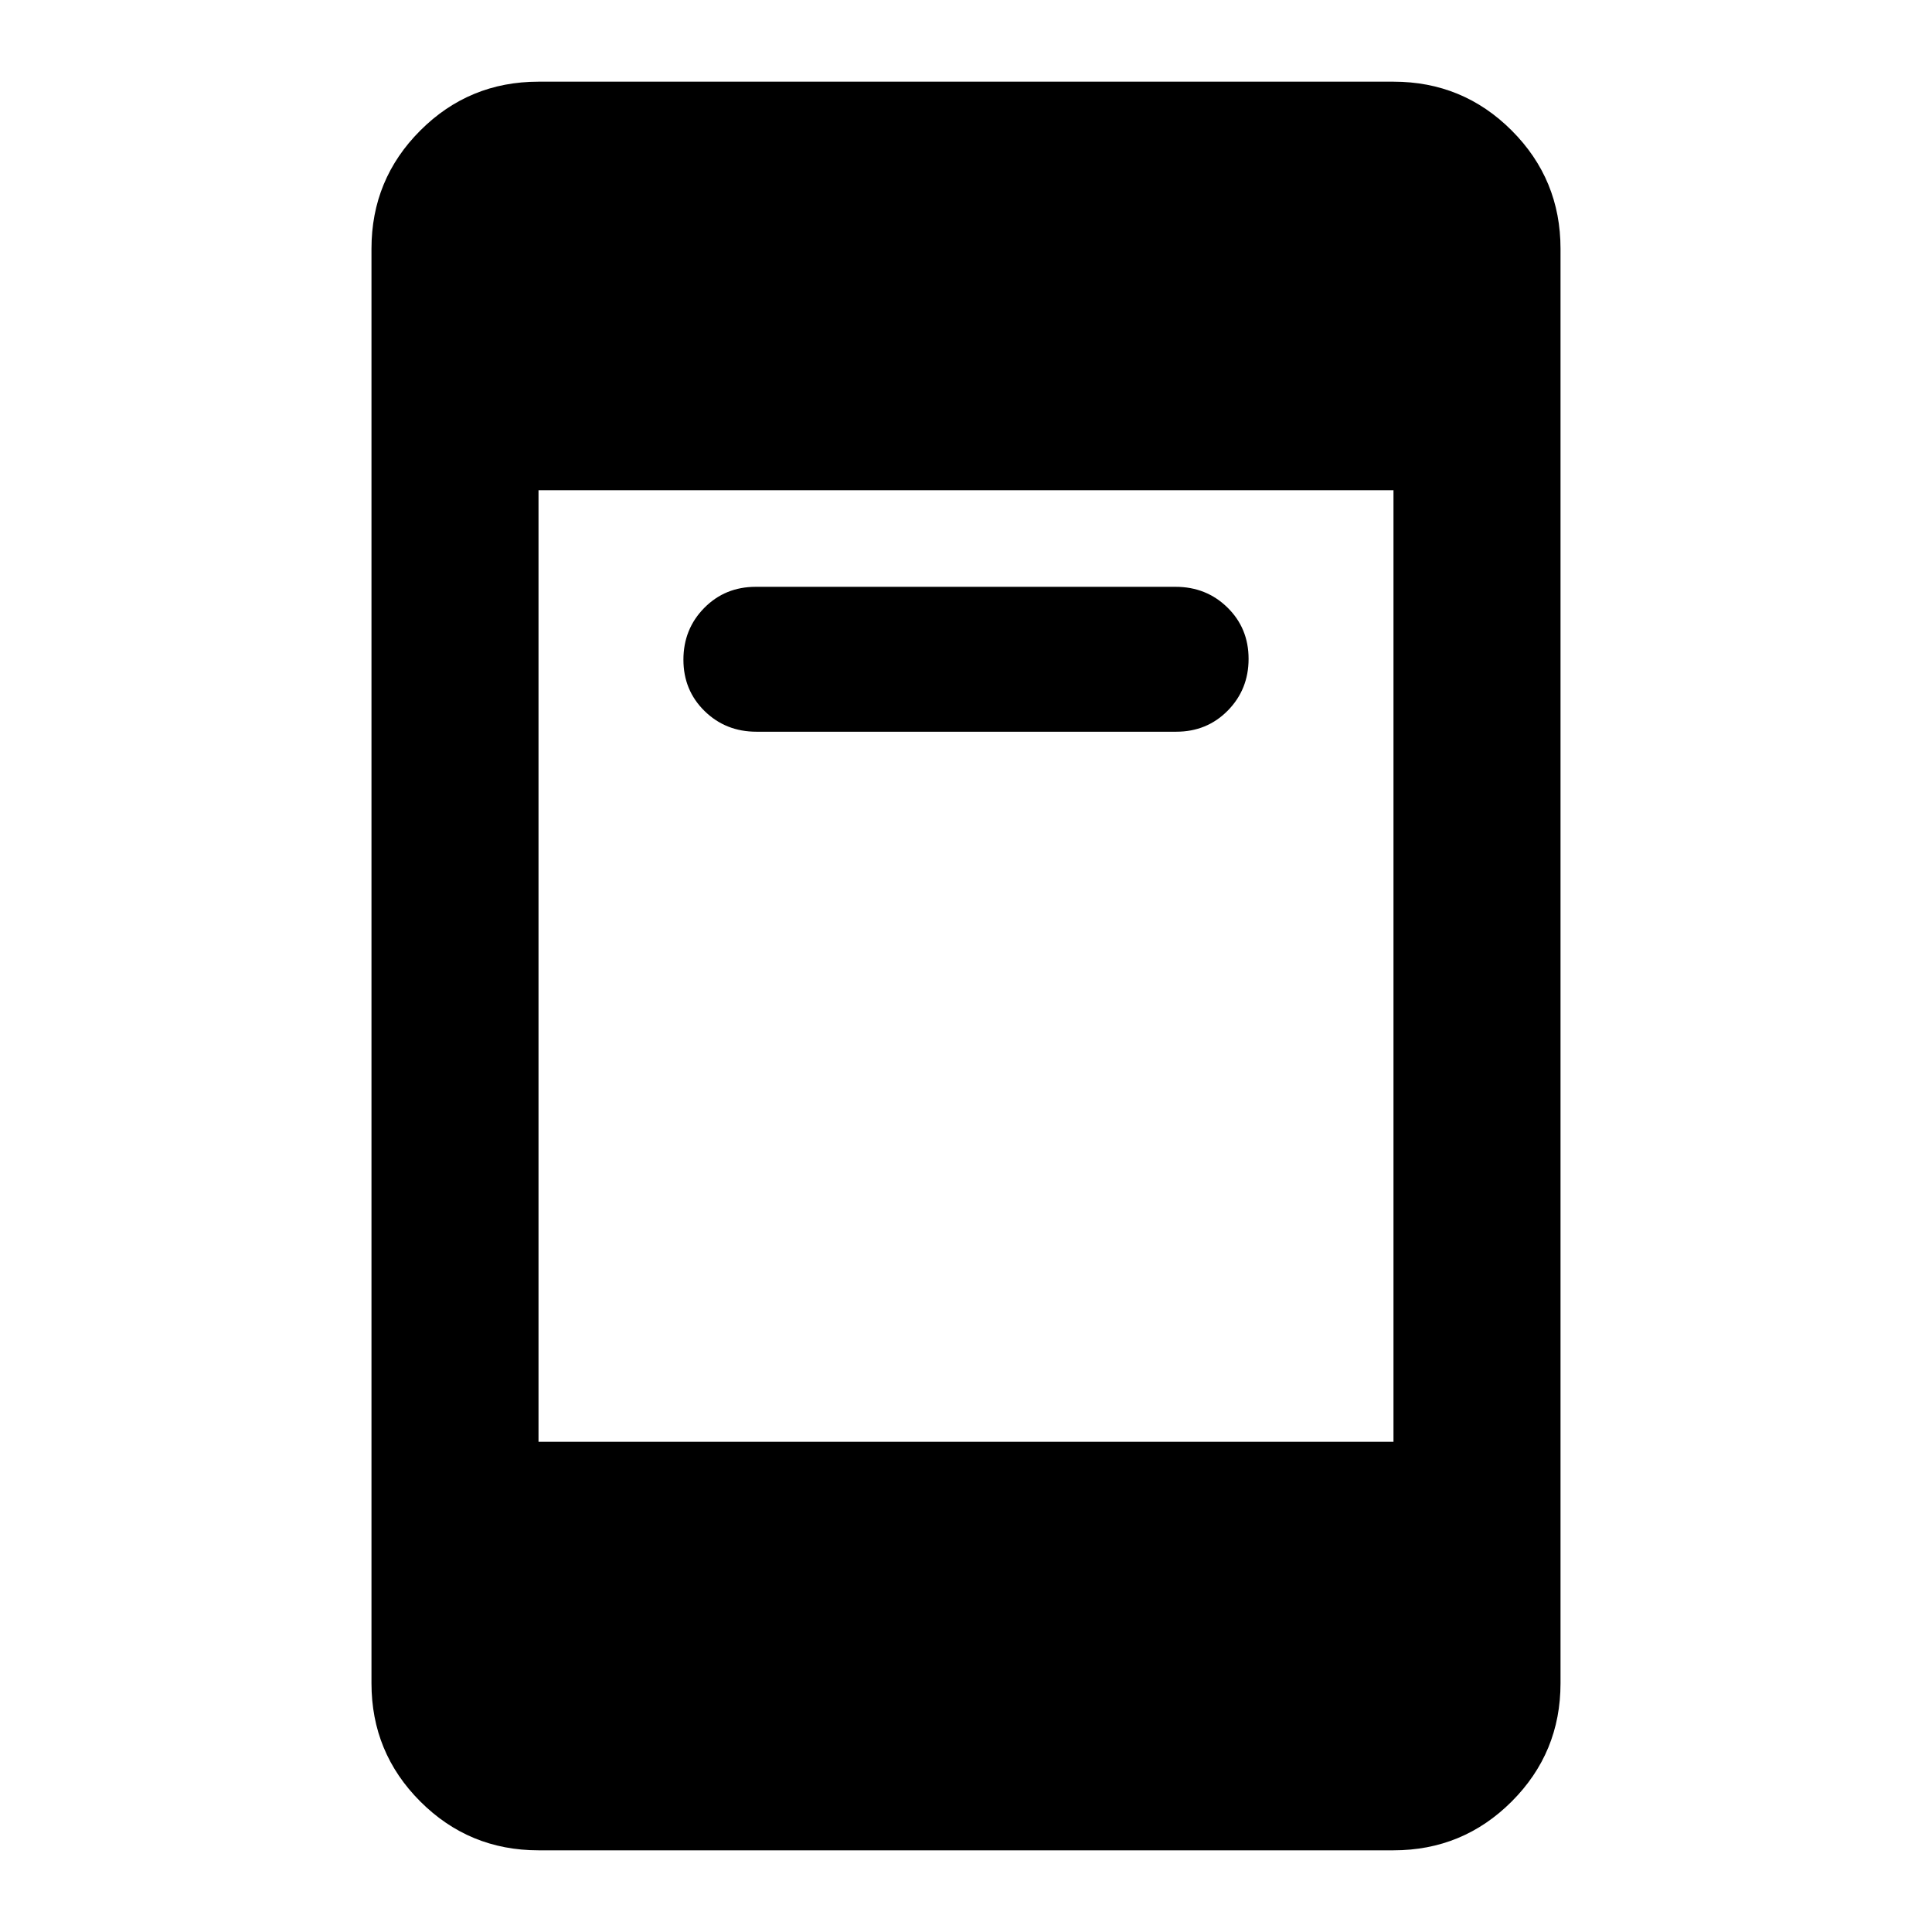 <svg xmlns="http://www.w3.org/2000/svg" height="20" viewBox="0 -960 960 960" width="20"><path d="M375.87-596.413q-15.283 0-25.783-10.289-10.5-10.29-10.5-25.5 0-15.211 10.338-25.711 10.339-10.5 25.622-10.5H584.13q15.283 0 25.783 10.289 10.5 10.29 10.5 25.501 0 15.21-10.338 25.71-10.339 10.5-25.622 10.5H375.87ZM267.587-40.587q-34.483 0-58.741-24.259-24.259-24.258-24.259-58.741v-712.826q0-34.483 24.259-58.741 24.258-24.259 58.741-24.259h424.826q34.483 0 58.741 24.259 24.259 24.258 24.259 58.741v712.826q0 34.483-24.259 58.741-24.258 24.26-58.741 24.26H267.587Zm0-203h424.826v-472.826H267.587v472.826Z"/></svg>